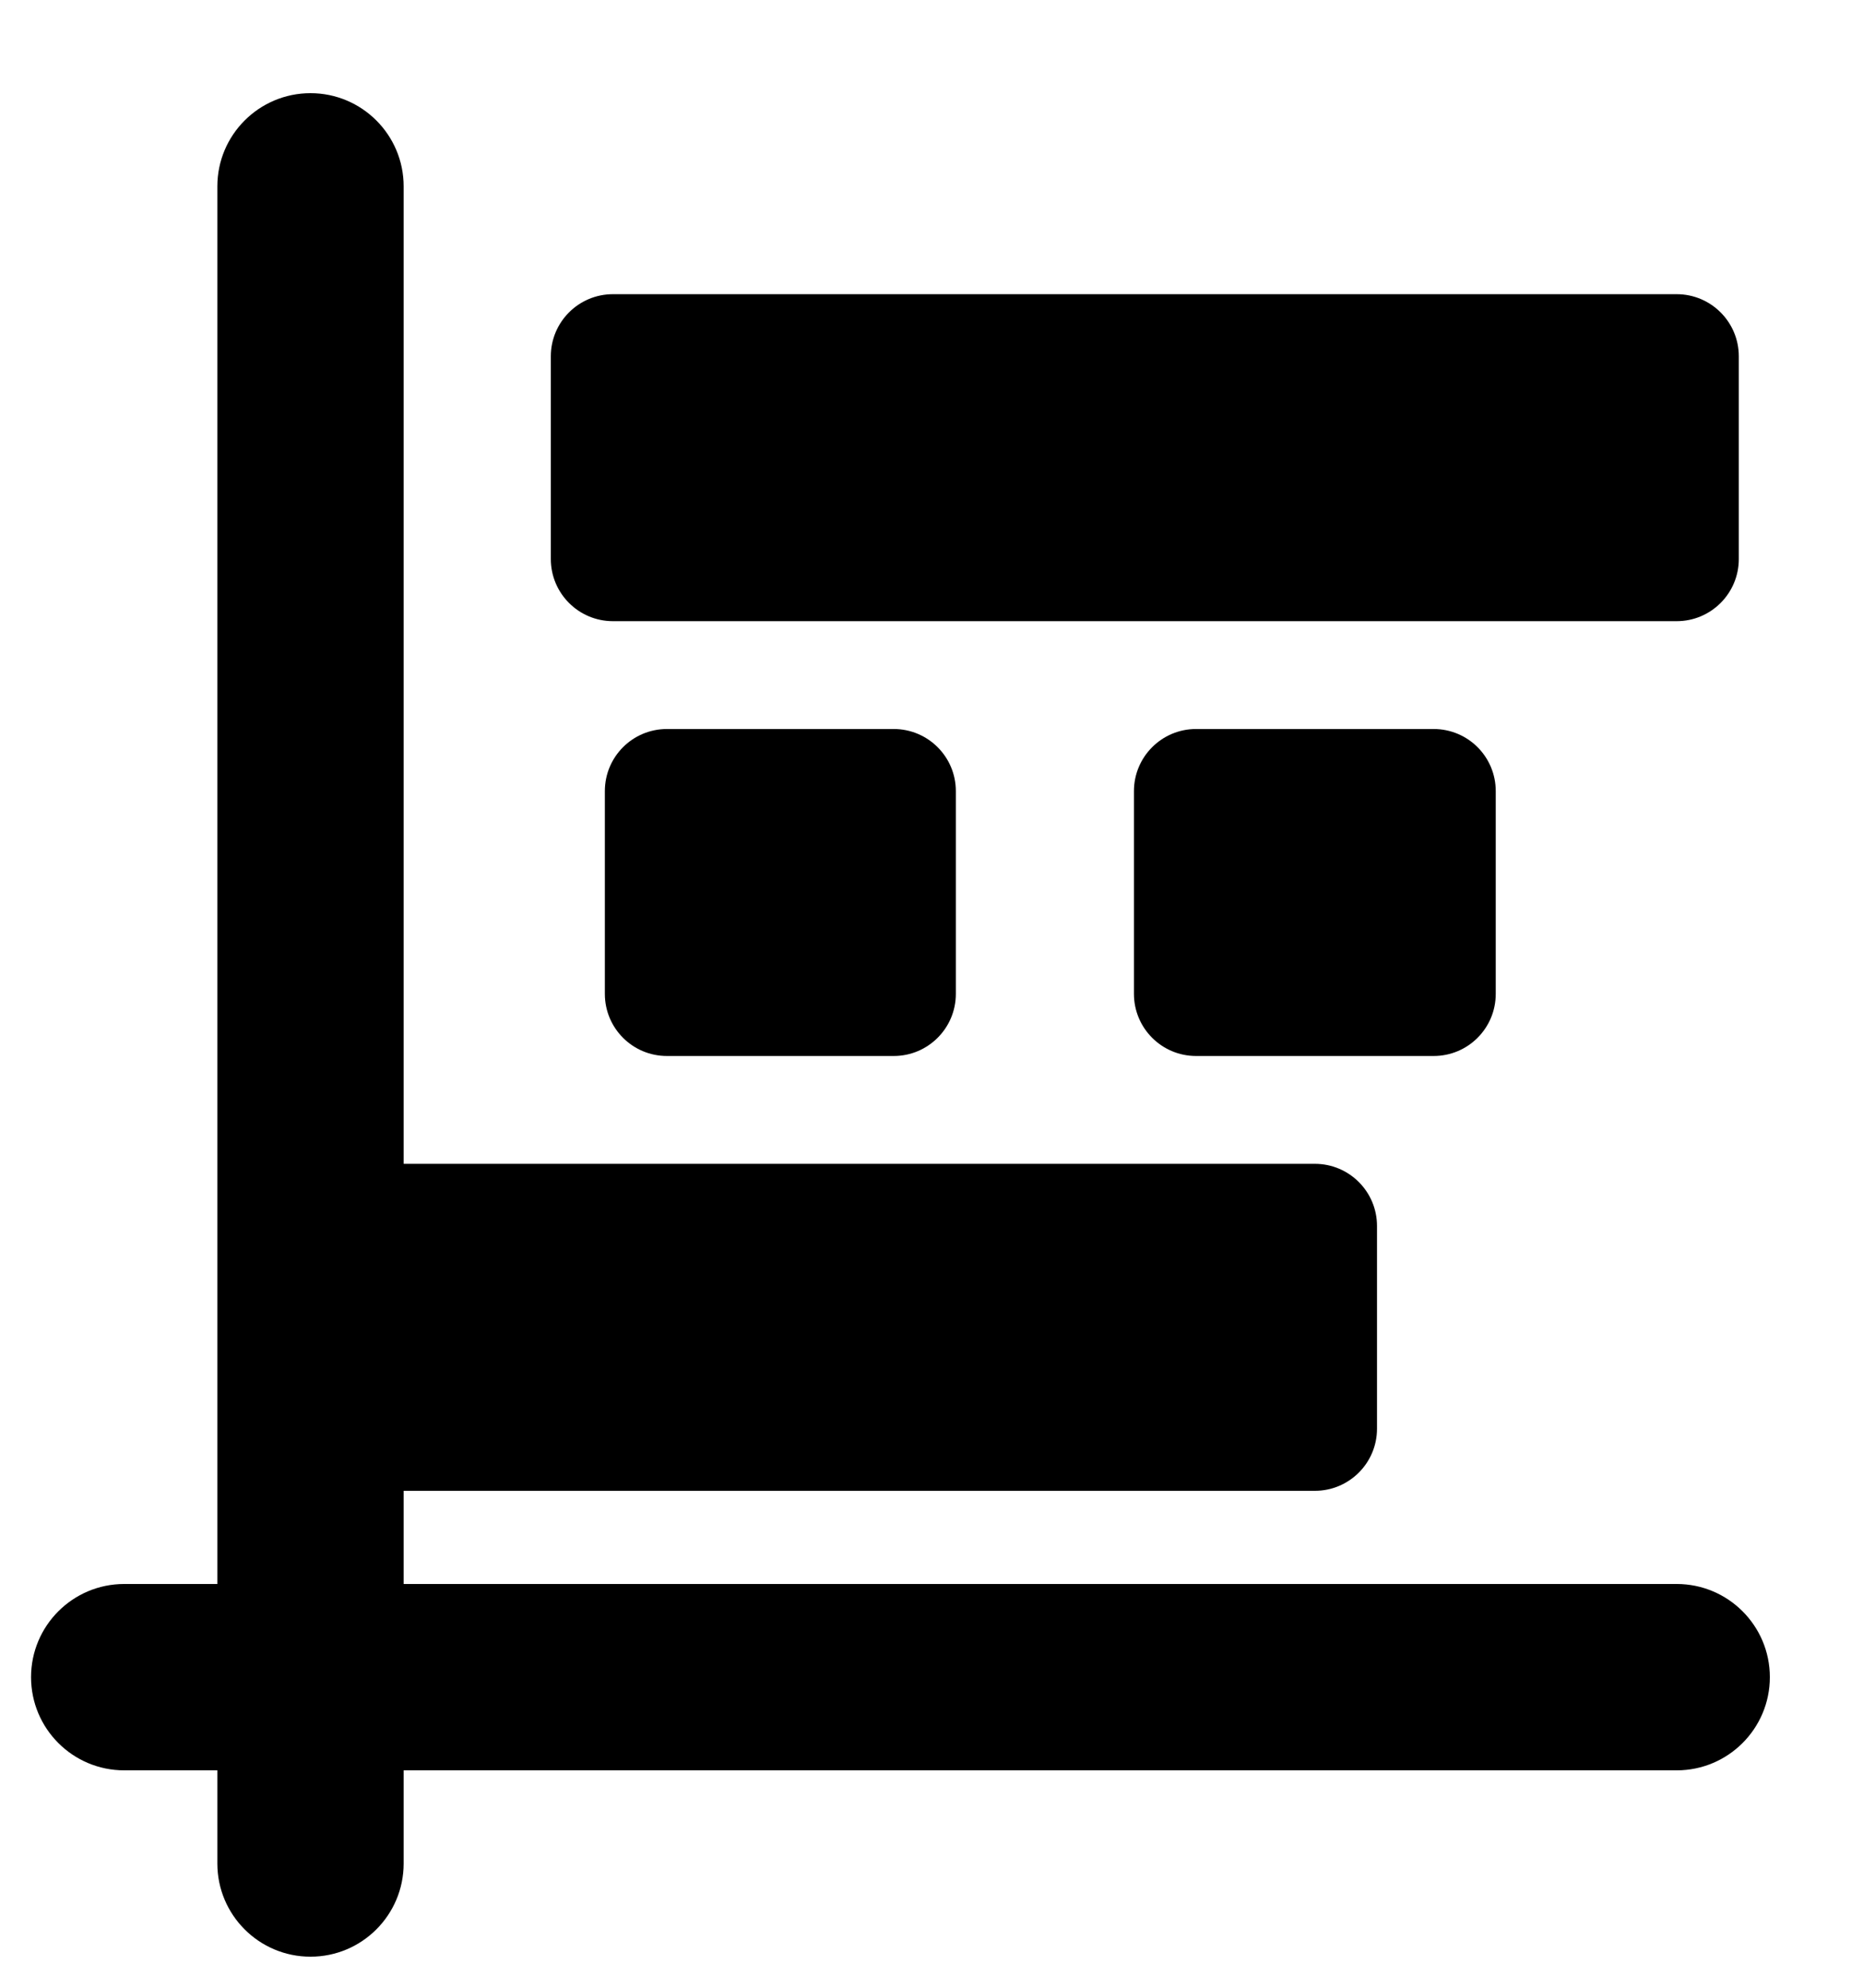 <svg width="15" height="16" viewBox="0 0 15 16" fill="none" xmlns="http://www.w3.org/2000/svg">
<path fill-rule="evenodd" clip-rule="evenodd" d="M2.5 0.75C2.914 0.75 3.25 1.086 3.25 1.5V12.75H13.5C13.914 12.75 14.25 13.086 14.25 13.5C14.25 13.914 13.914 14.25 13.5 14.25H3.25V15C3.25 15.414 2.914 15.75 2.5 15.75C2.086 15.75 1.75 15.414 1.75 15V14.25H1C0.586 14.25 0.25 13.914 0.25 13.5C0.25 13.086 0.586 12.75 1 12.75H1.75V1.5C1.75 1.086 2.086 0.75 2.5 0.75Z" fill="black"/>
<path d="M13.5 2.368H4.935C4.659 2.368 4.435 2.592 4.435 2.868V4.5C4.435 4.776 4.659 5 4.935 5H13.5C13.776 5 14 4.776 14 4.5V2.868C14 2.592 13.776 2.368 13.5 2.368Z" fill="black"/>
<path d="M10.587 9.368H2.5C2.224 9.368 2 9.592 2 9.868V11.5C2 11.776 2.224 12 2.5 12H10.587C10.863 12 11.087 11.776 11.087 11.5V9.868C11.087 9.592 10.863 9.368 10.587 9.368Z" fill="black"/>
<path d="M7.196 5.868H5.37C5.093 5.868 4.87 6.092 4.87 6.368V8C4.87 8.276 5.093 8.5 5.37 8.5H7.196C7.472 8.5 7.696 8.276 7.696 8V6.368C7.696 6.092 7.472 5.868 7.196 5.868Z" fill="black"/>
<path d="M11.543 5.868H9.63C9.354 5.868 9.13 6.092 9.13 6.368V8C9.13 8.276 9.354 8.5 9.63 8.5H11.543C11.82 8.5 12.043 8.276 12.043 8V6.368C12.043 6.092 11.82 5.868 11.543 5.868Z" fill="black"/>
</svg>
